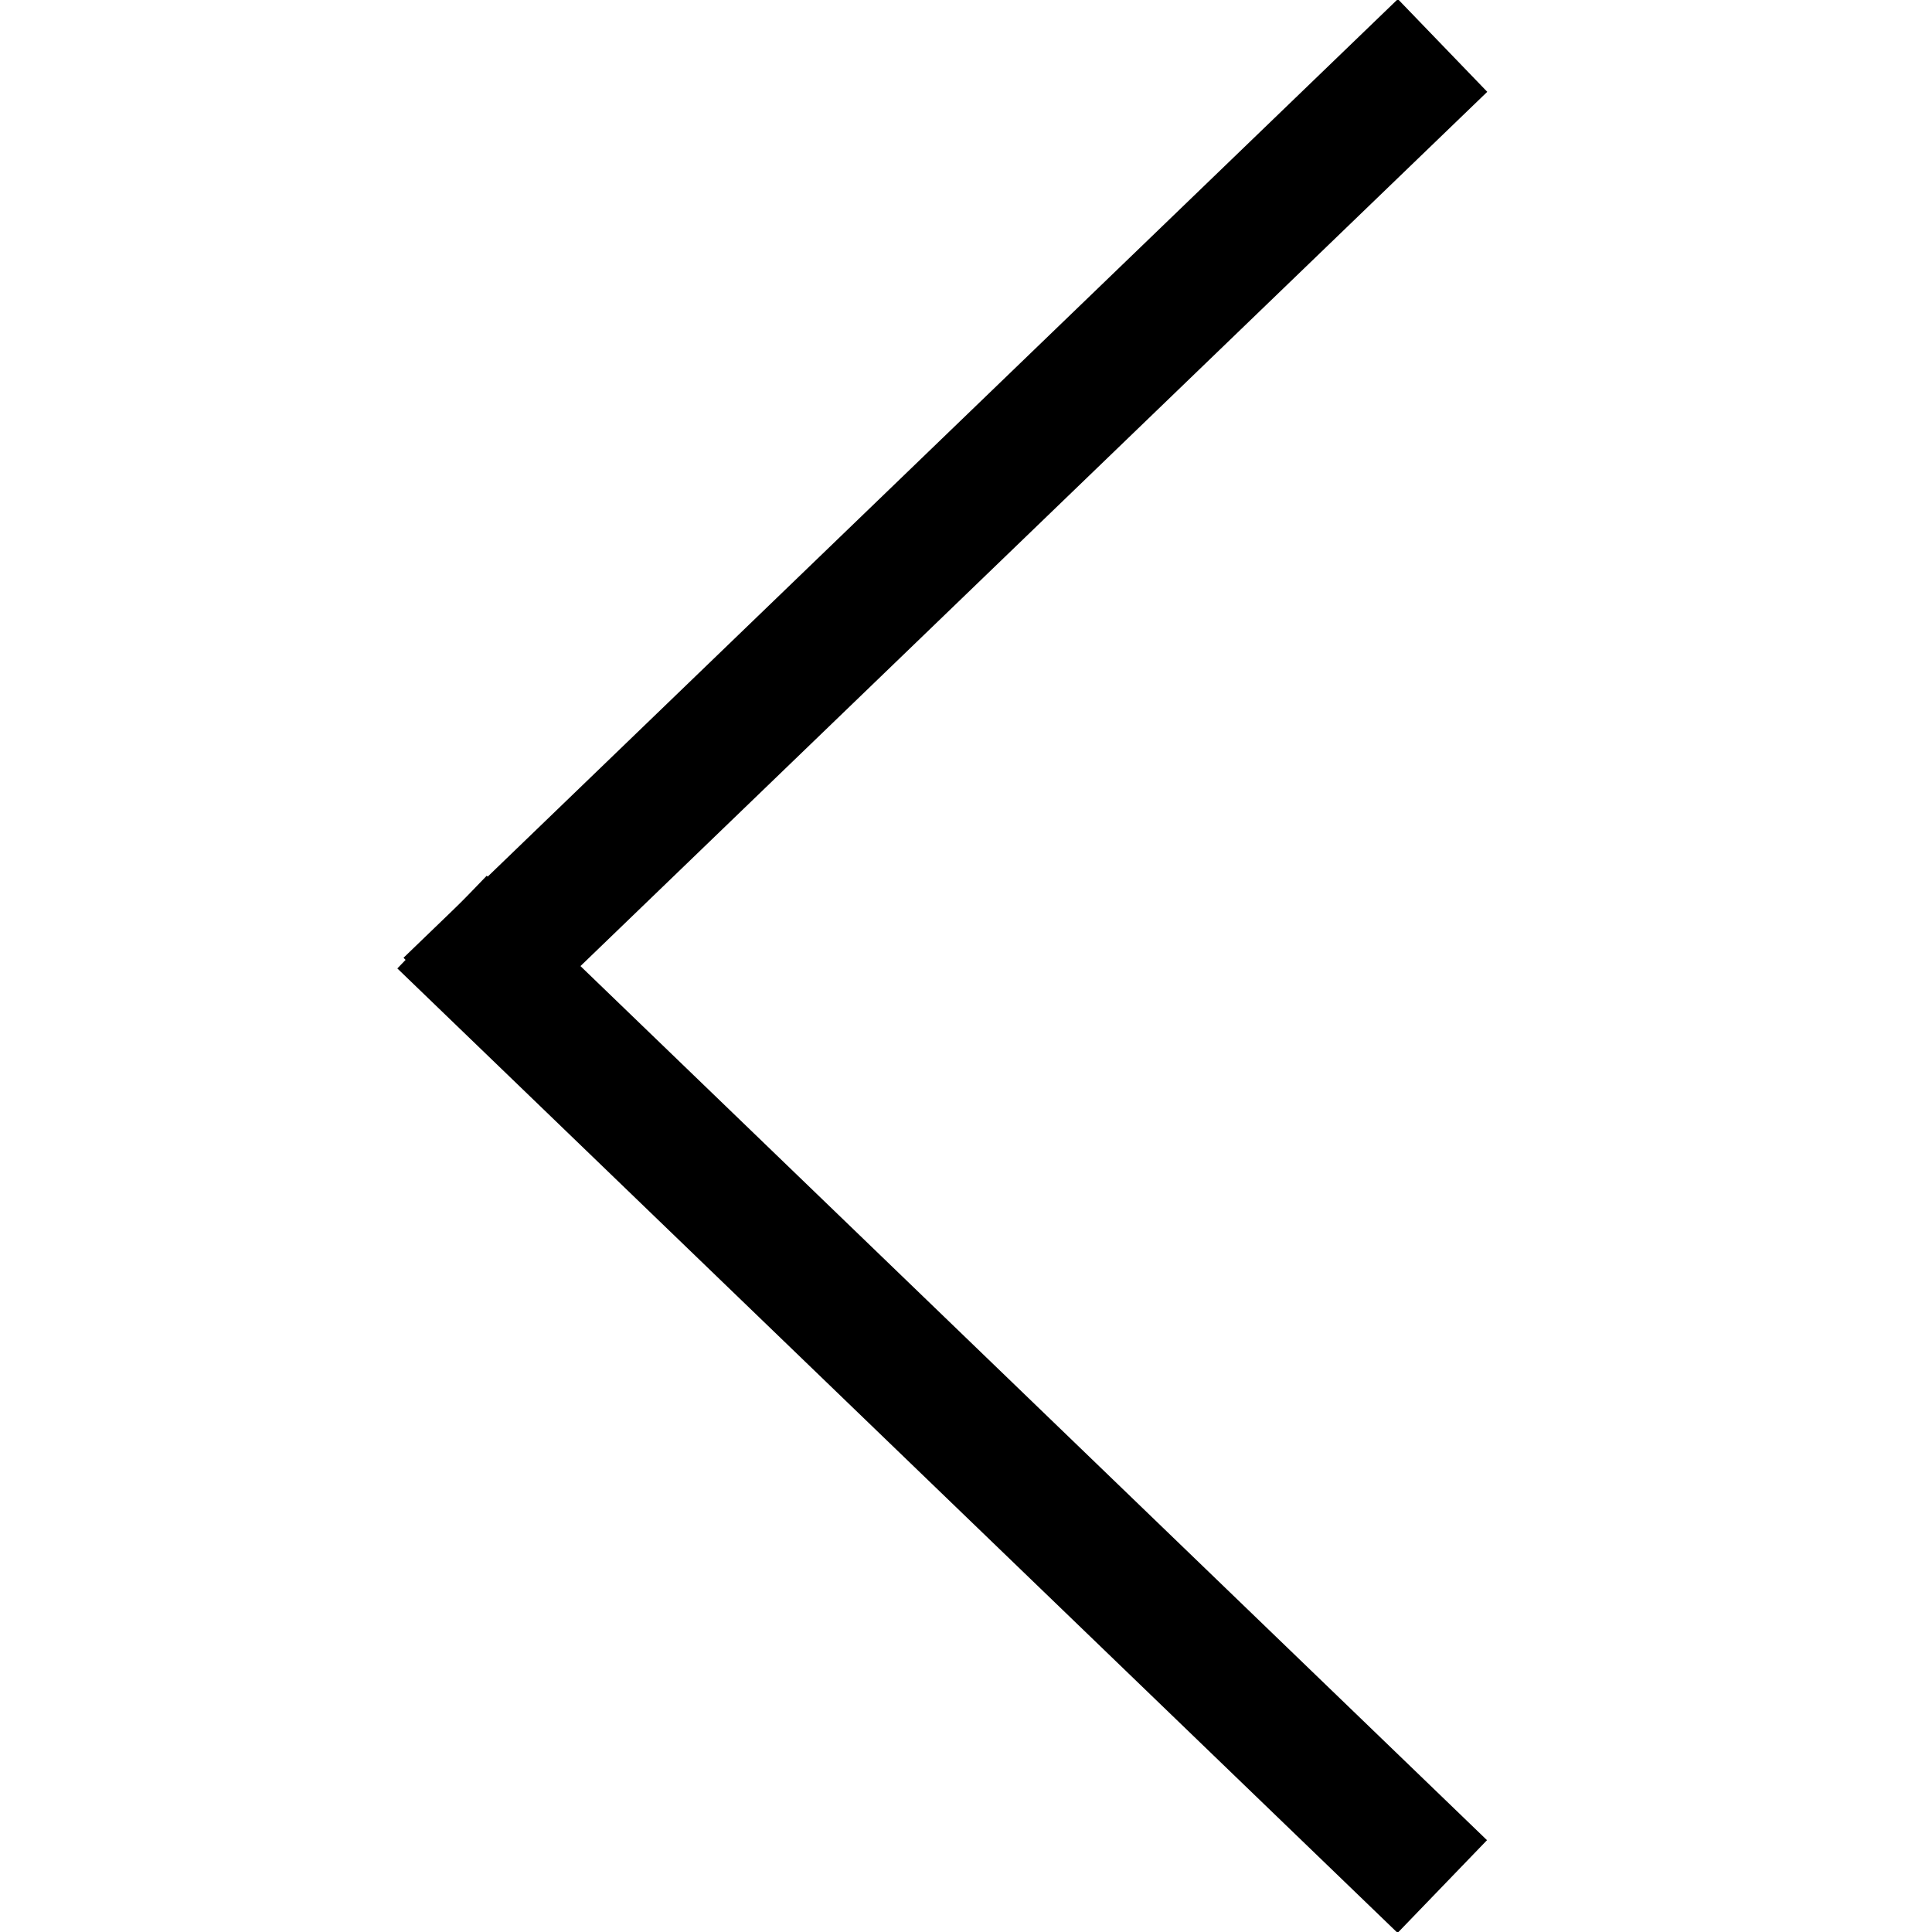 <?xml version="1.0" encoding="UTF-8" standalone="no"?>
<!-- Generator: Adobe Illustrator 18.1.1, SVG Export Plug-In . SVG Version: 6.00 Build 0)  -->
<svg id="Слой_1" xmlns="http://www.w3.org/2000/svg" xml:space="preserve" viewBox="0 0 15 15" version="1.1" y="0px" x="0px" xmlns:xlink="http://www.w3.org/1999/xlink" enable-background="new 0 0 15 15">
<line y2="7.796" x2="3.48" stroke="#000" stroke-miterlimit="10" y1=".353" x1="11.2" fill="none"/>
<line y2="7.159" x2="3.432" stroke="#000" stroke-miterlimit="10" y1="14.647" x1="11.198" fill="none"/>
</svg>
